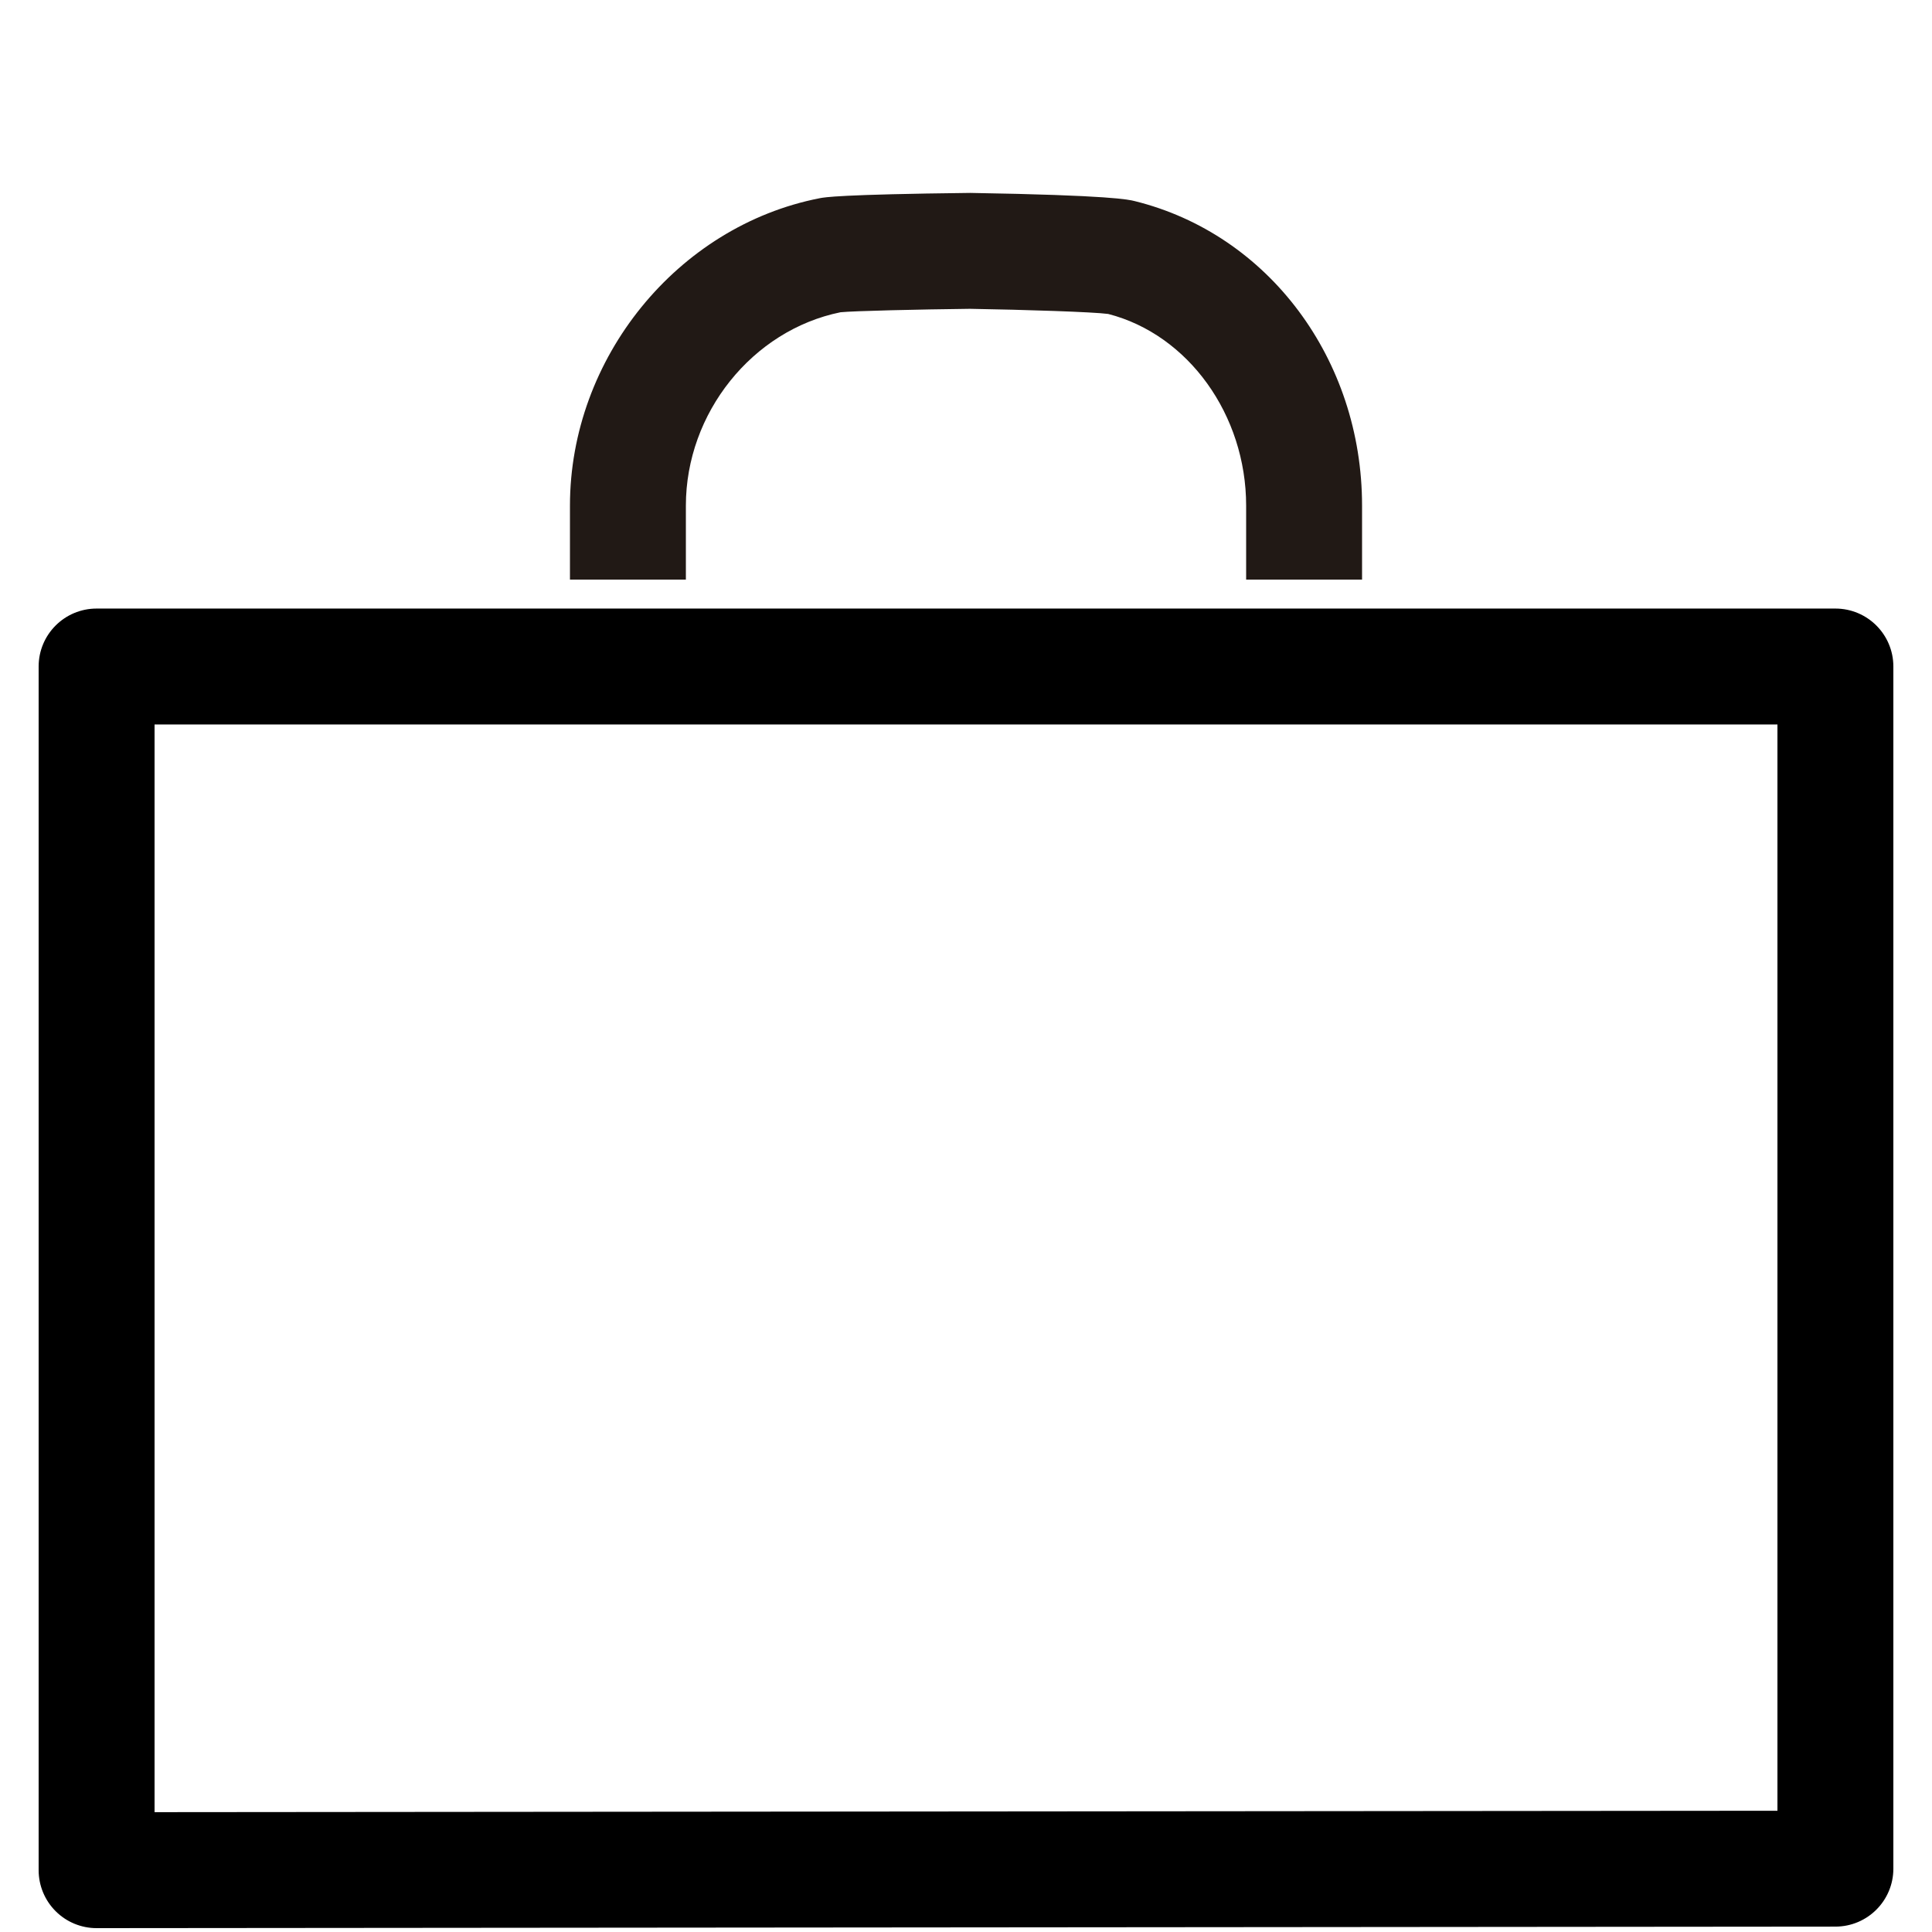 <?xml version="1.0" encoding="utf-8"?>
<!-- Generator: Adobe Illustrator 16.0.0, SVG Export Plug-In . SVG Version: 6.00 Build 0)  -->
<!DOCTYPE svg PUBLIC "-//W3C//DTD SVG 1.1//EN" "http://www.w3.org/Graphics/SVG/1.1/DTD/svg11.dtd">
<svg version="1.1" xmlns="http://www.w3.org/2000/svg" xmlns:xlink="http://www.w3.org/1999/xlink" x="0px" y="0px" width="100px"
	 height="100px" viewBox="0 0 100 100" enable-background="new 0 0 100 100" xml:space="preserve">
<g id="Layer_3" display="none">
</g>
<g id="Your_Icon">
</g>
<g id="Layer_4">
	<path d="M5,99.8c-0.795,0-1.558-0.315-2.121-0.878S2,97.596,2,96.8V34.499c0-1.657,1.343-3,3-3h90c1.657,0,3,1.343,3,3v62.222
		c0,1.656-1.341,2.999-2.998,3l-90,0.079C5.002,99.8,5.001,99.8,5,99.8z M8,37.499v56.298l84-0.073V37.499H8z"/>
	<path fill="#211915" d="M70.5,30h-6v-3.828c0-4.7-2.999-8.859-7.141-9.922c-0.776-0.104-4.278-0.218-7.154-0.266
		c-2.677,0.032-6.003,0.108-6.699,0.178c-4.568,0.93-8.005,5.221-8.005,10.01V30h-6v-3.828c0-7.63,5.556-14.471,12.924-15.912
		c0.25-0.049,1.005-0.196,7.796-0.275c7.291,0.121,8.204,0.348,8.504,0.422C65.656,12.116,70.5,18.6,70.5,26.172V30z"/>
</g>
</svg>

